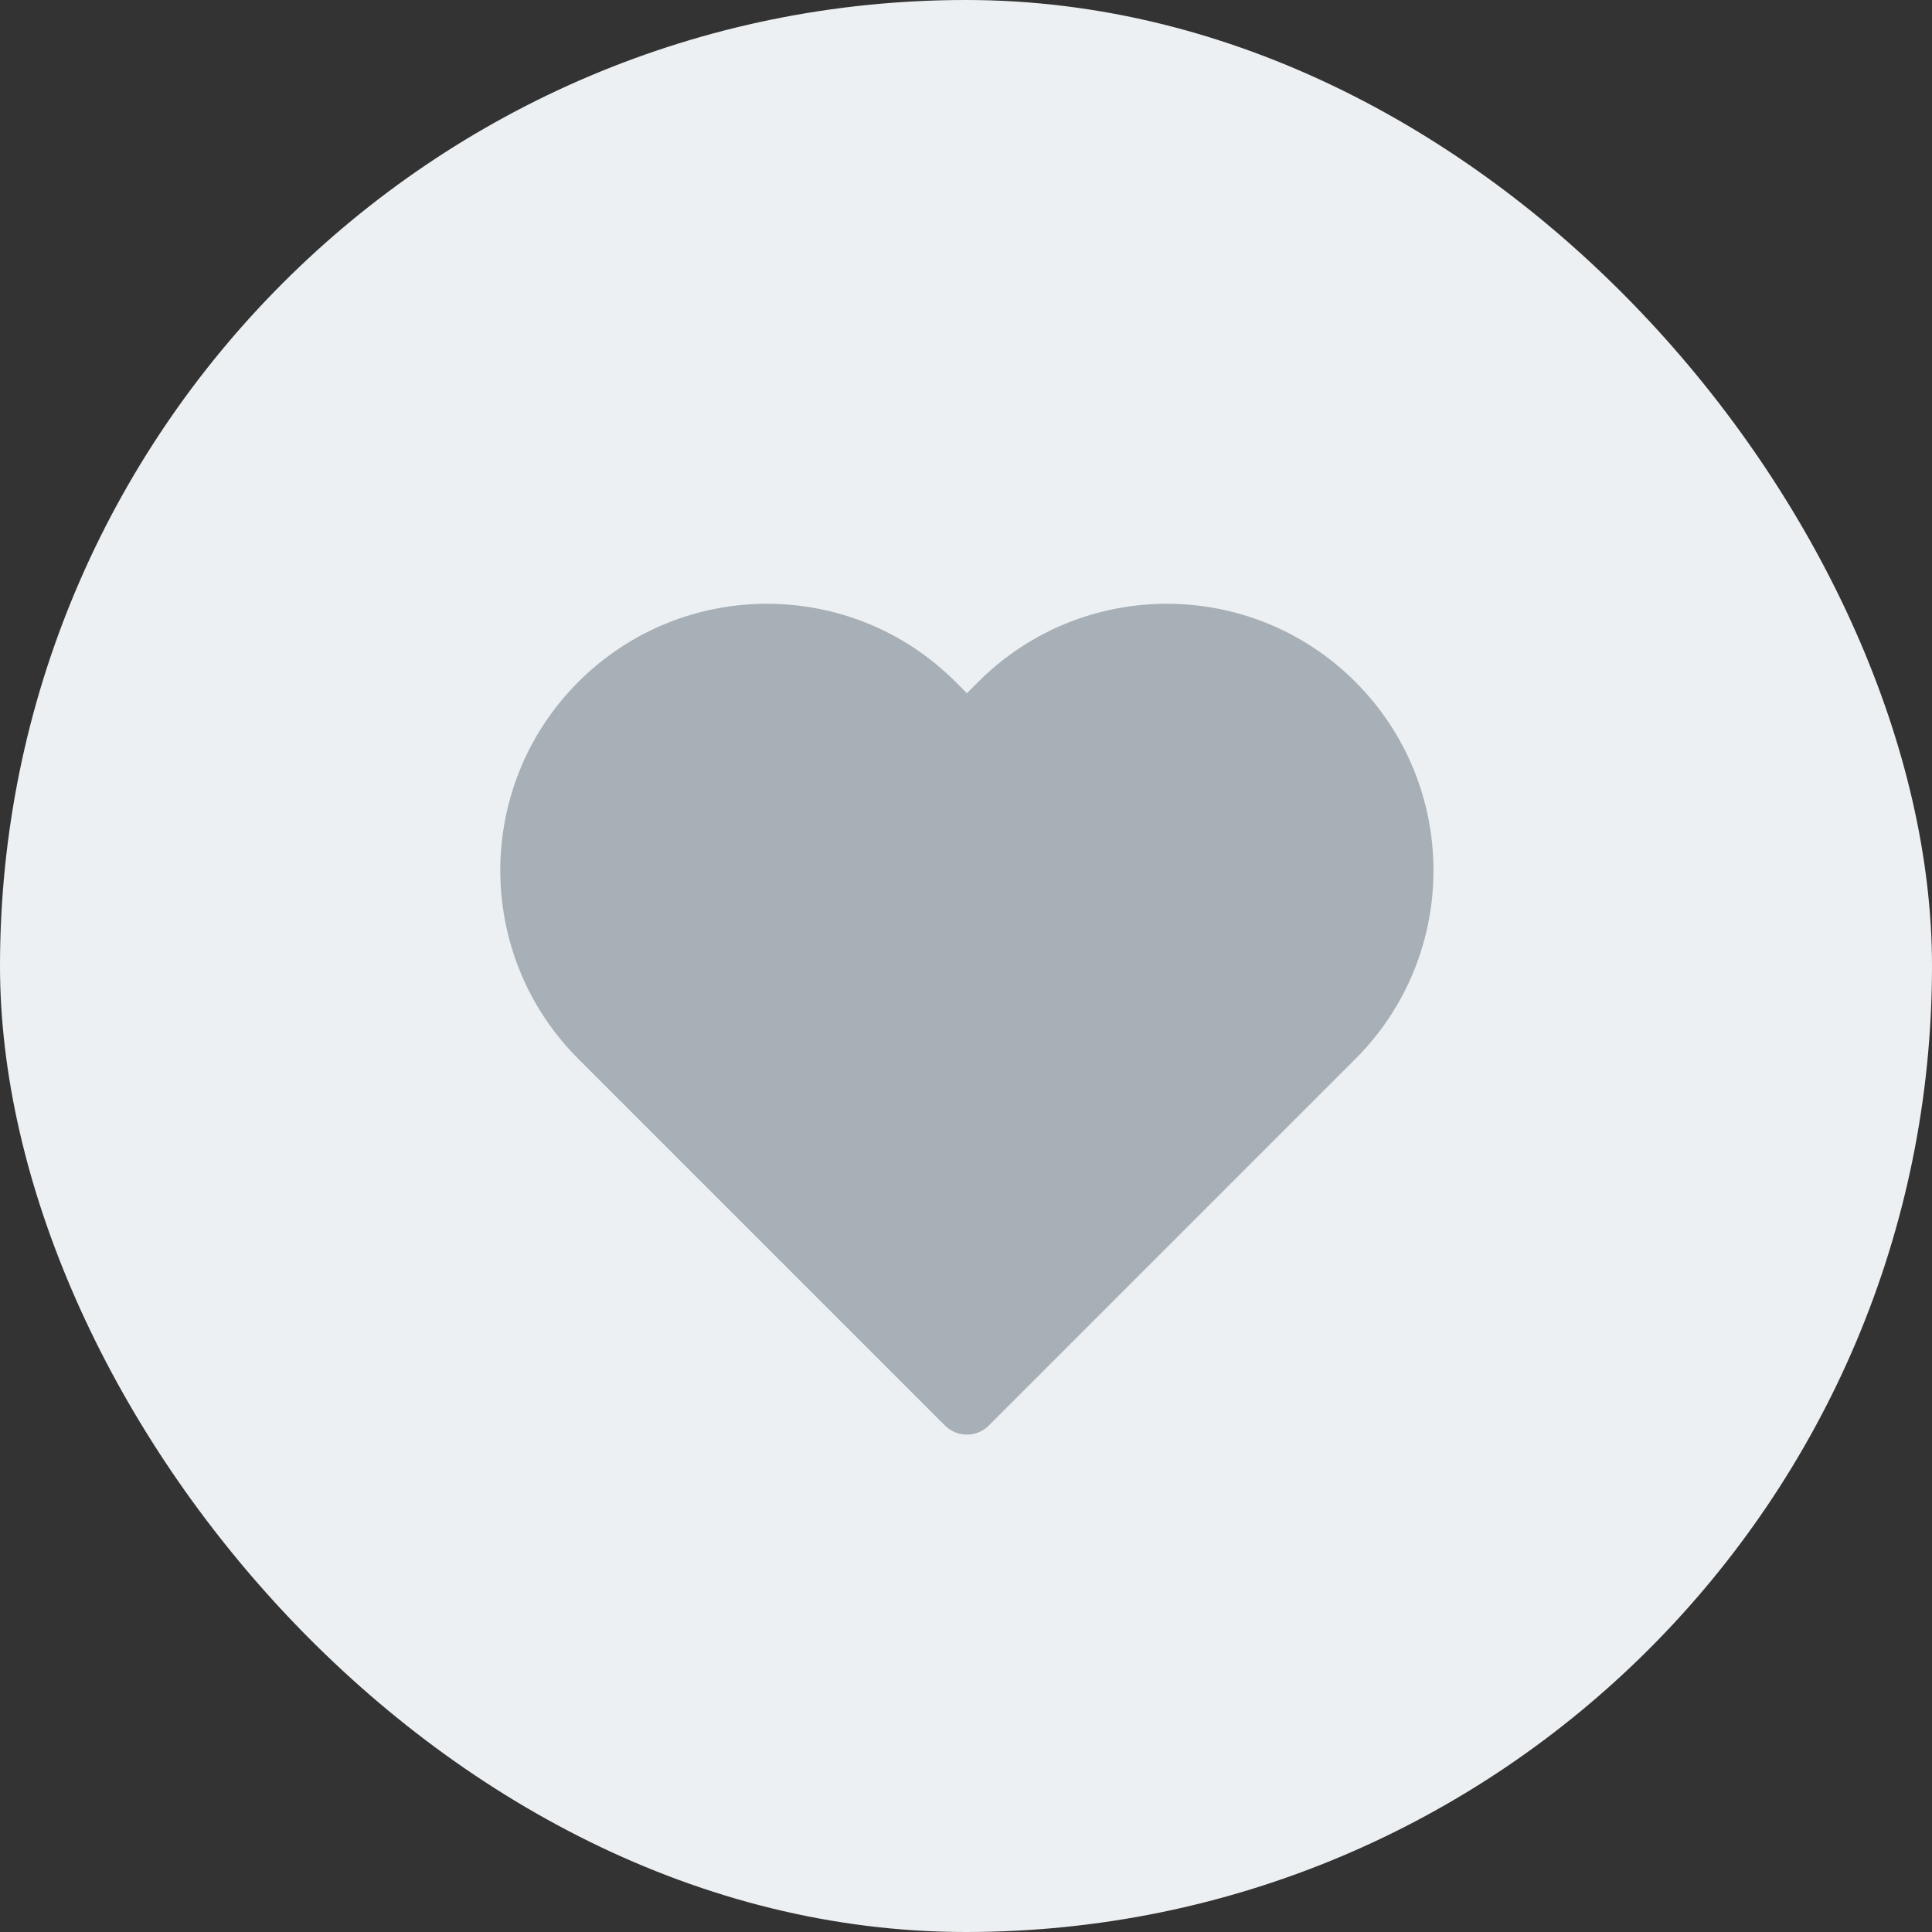 <svg xmlns="http://www.w3.org/2000/svg" width="32" height="32" viewBox="0 0 32 32" fill="none">
  <rect x="0" y="0" width="32" height="32" fill="#333333" stroke="none"/>
  <rect width="32" height="32" rx="16" fill="#EDF0F2"/>
  <path d="M22.085 11.658C23.61 13.182 23.61 15.653 22.085 17.177L16.015 23.248L9.944 17.177C8.42 15.653 8.42 13.182 9.944 11.658C11.468 10.134 13.939 10.134 15.463 11.658L16.015 12.21L16.567 11.658C18.09 10.134 20.561 10.134 22.085 11.658Z" fill="#A7AFB7"/>
  <path fill-rule="evenodd" clip-rule="evenodd" d="M9.58 11.294C11.305 9.569 14.102 9.569 15.827 11.294L16.015 11.482L16.203 11.294C17.928 9.569 20.724 9.569 22.449 11.294L22.086 11.658L22.449 11.294C24.174 13.019 24.174 15.815 22.449 17.54L16.378 23.611C16.282 23.708 16.151 23.762 16.015 23.762C15.878 23.762 15.748 23.708 15.651 23.611L9.58 17.54C7.855 15.815 7.855 13.019 9.58 11.294ZM15.099 12.021C13.776 10.698 11.631 10.698 10.308 12.021C8.984 13.344 8.984 15.49 10.308 16.813L16.015 22.52L21.722 16.813L22.086 17.177L21.722 16.813C23.045 15.49 23.045 13.344 21.722 12.021C20.399 10.698 18.253 10.698 16.93 12.021L16.378 12.573C16.177 12.774 15.852 12.774 15.651 12.573L15.099 12.021Z" fill="#A7AFB7"/>
</svg>